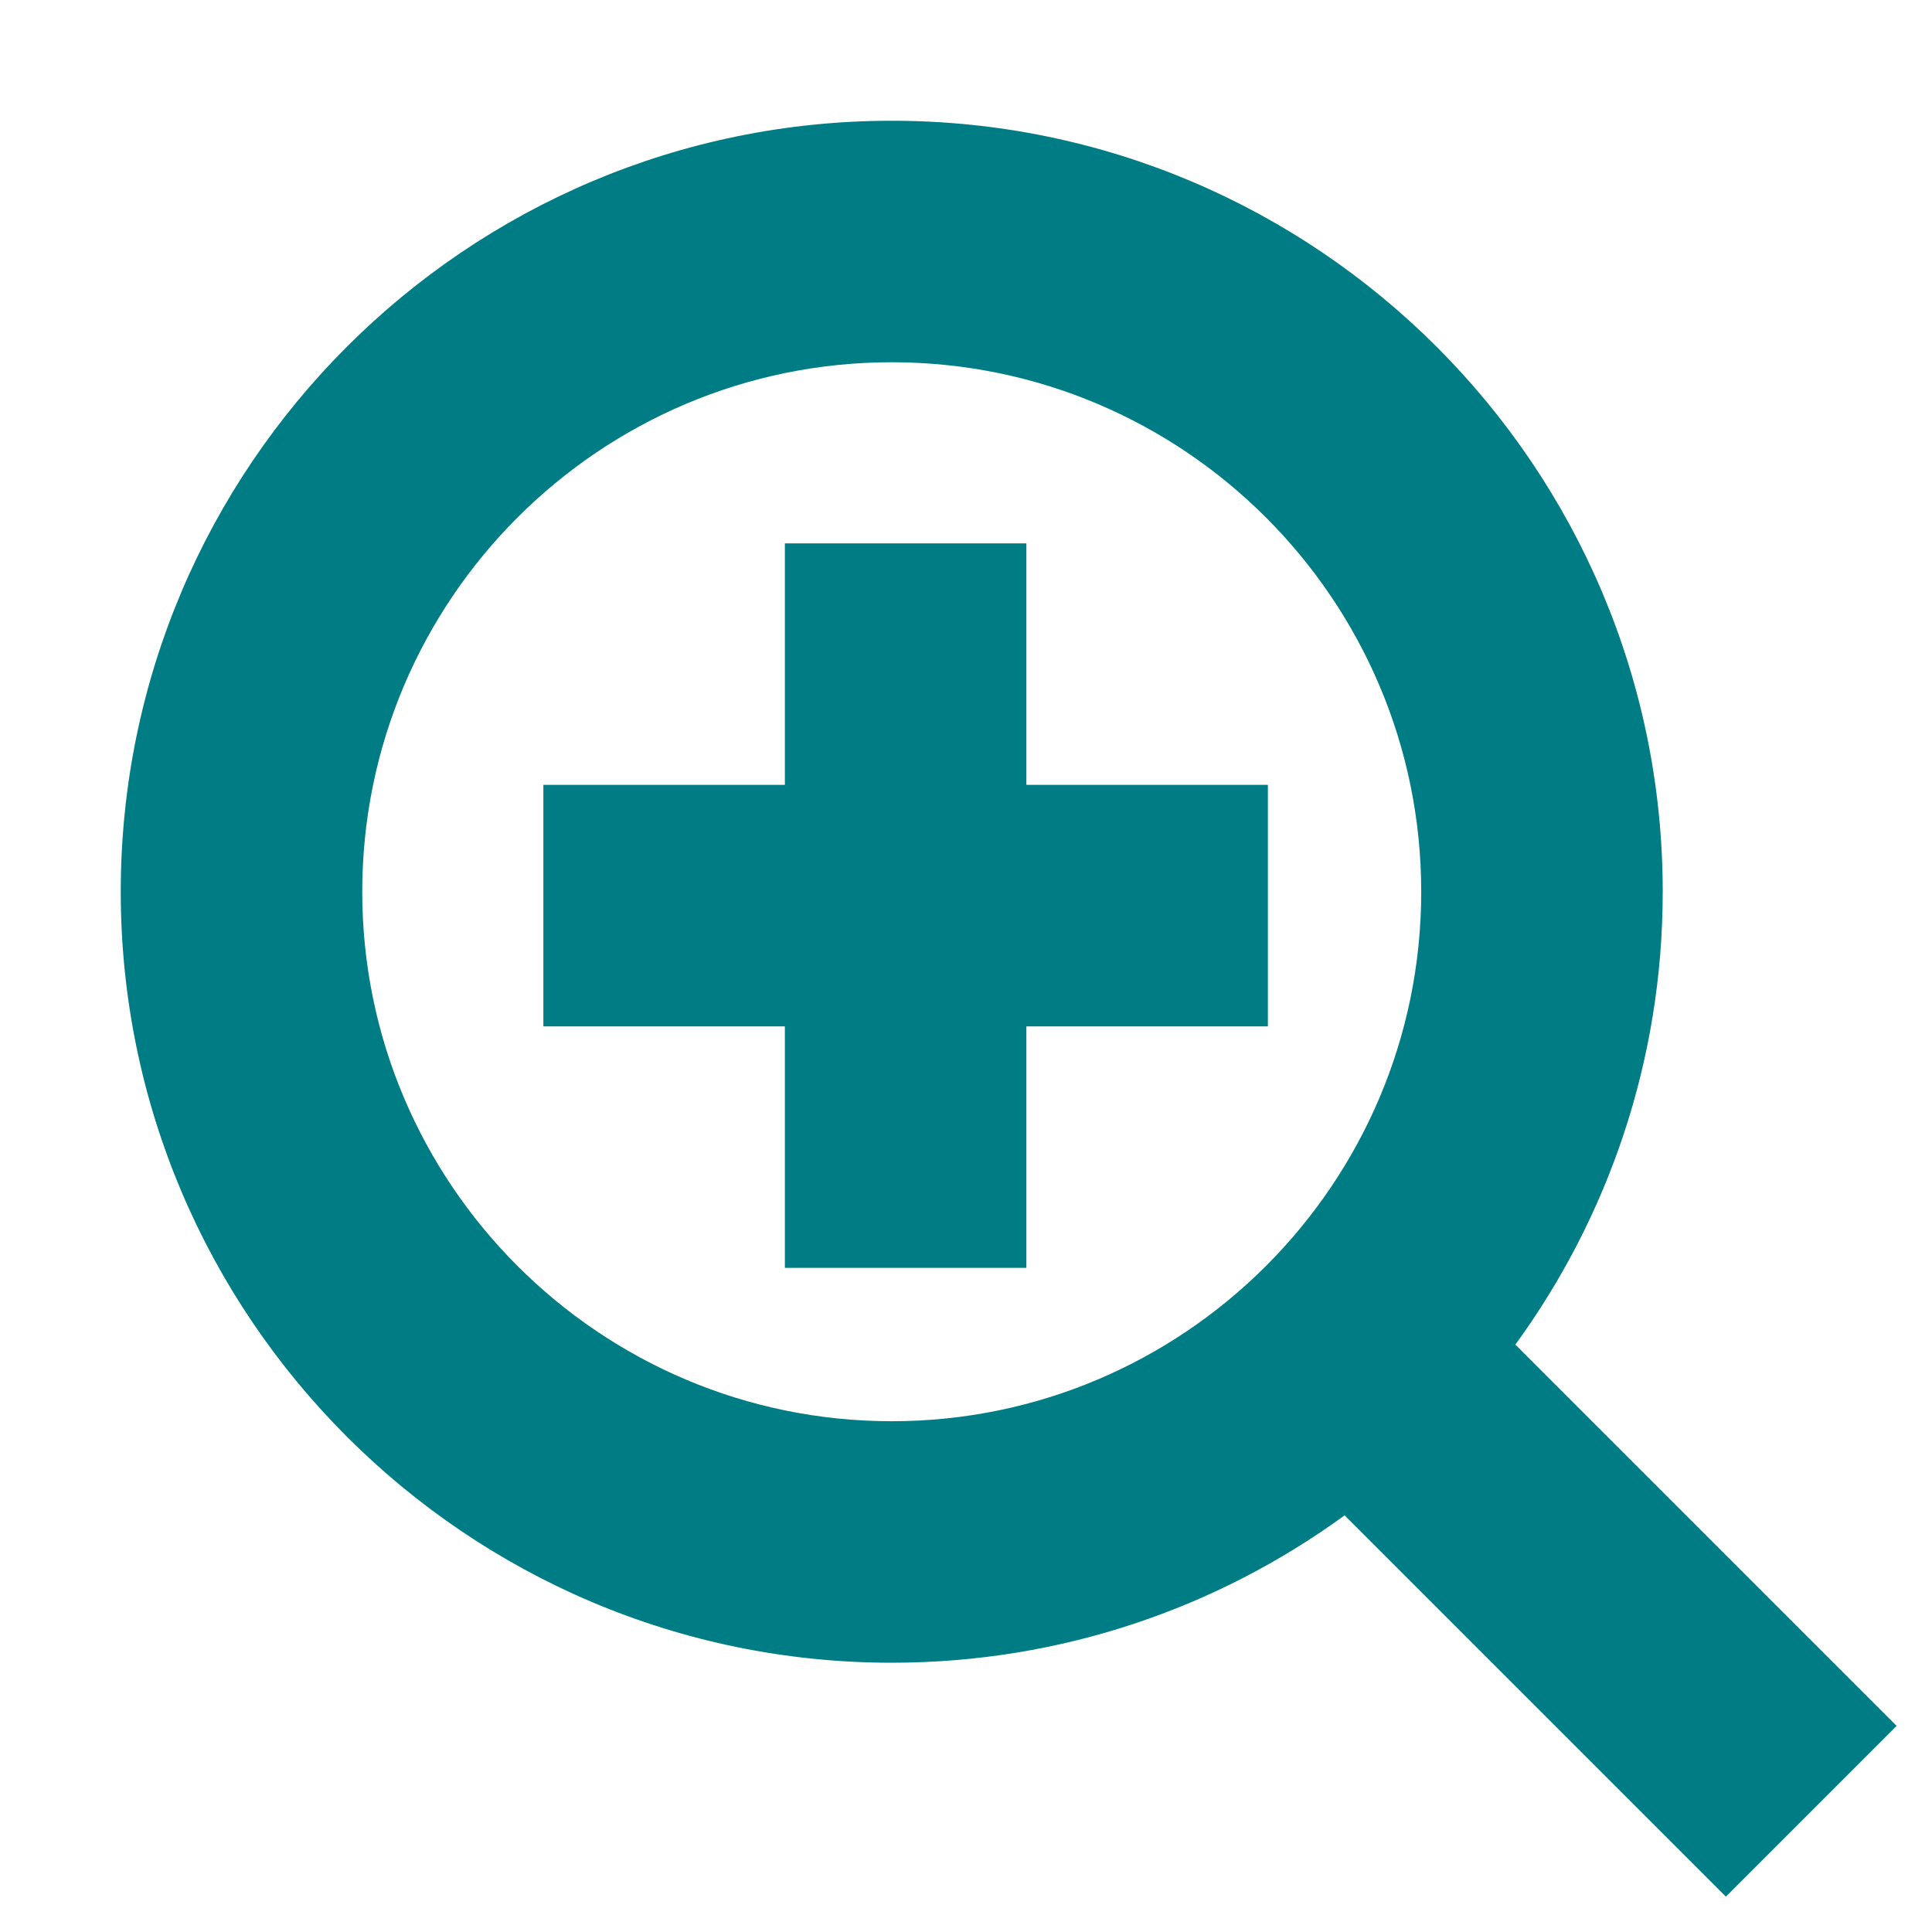 <svg width="32" height="32" viewBox="0 0 32 32" fill="none" xmlns="http://www.w3.org/2000/svg">
<path fill-rule="evenodd" clip-rule="evenodd" d="M6 14.77C6 9.934 9.934 6 14.77 6C19.606 6 23.54 9.934 23.54 14.77C23.54 19.606 19.606 23.54 14.77 23.54C9.934 23.54 6 19.606 6 14.77ZM17 21H13V17H9V13H13V9H17V13H21V17H17V21ZM2 14.77C2 21.81 7.728 27.54 14.77 27.54C17.571 27.54 20.164 26.634 22.271 25.099L28.586 31.414L31.414 28.586L25.099 22.271C26.634 20.163 27.54 17.57 27.54 14.77C27.54 7.728 21.812 2 14.77 2C7.728 2 2 7.728 2 14.77Z" fill="#007D84"/>
</svg>
